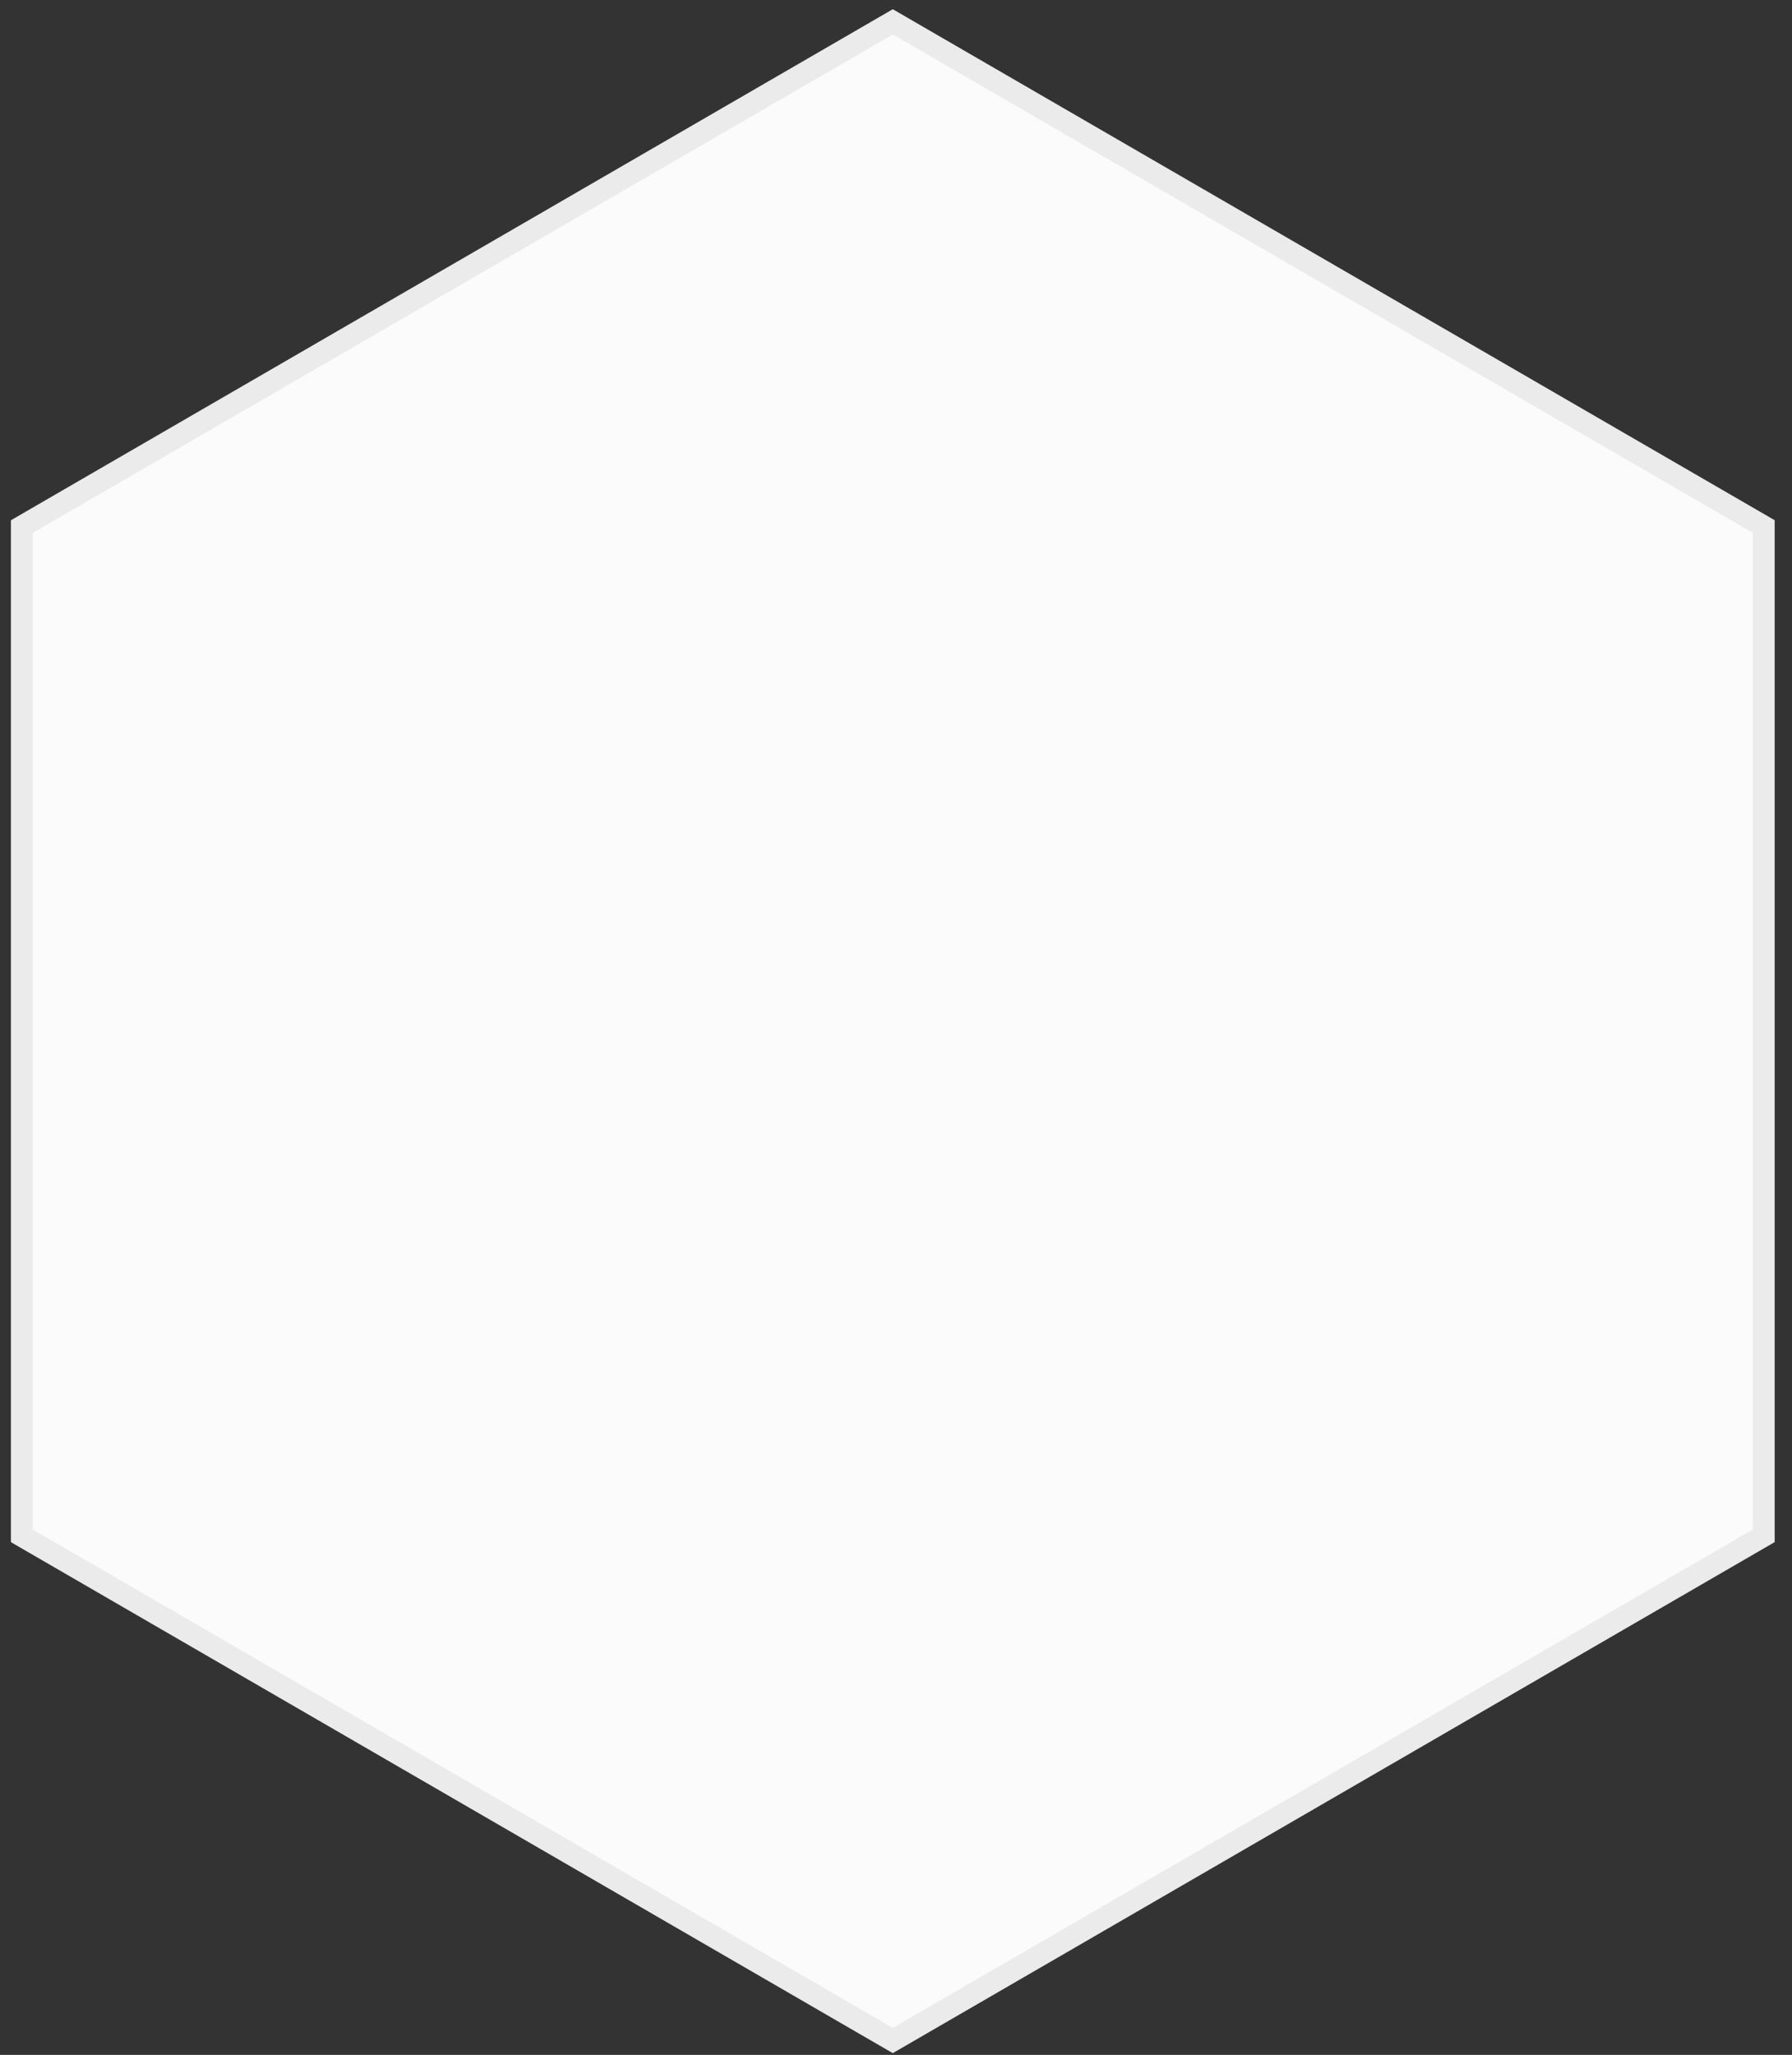 <svg width="82" height="94" viewBox="0 0 82 94" xmlns="http://www.w3.org/2000/svg"><rect x="0" y="0" width="82" height="94" fill="#333333" stroke="none"/><path d="M40.853 1l39.854 23.085v46.17L40.853 93.342 1 70.257v-46.17z" stroke="#EBEBEB" fill="#FBFBFB" fill-rule="evenodd"/></svg>
